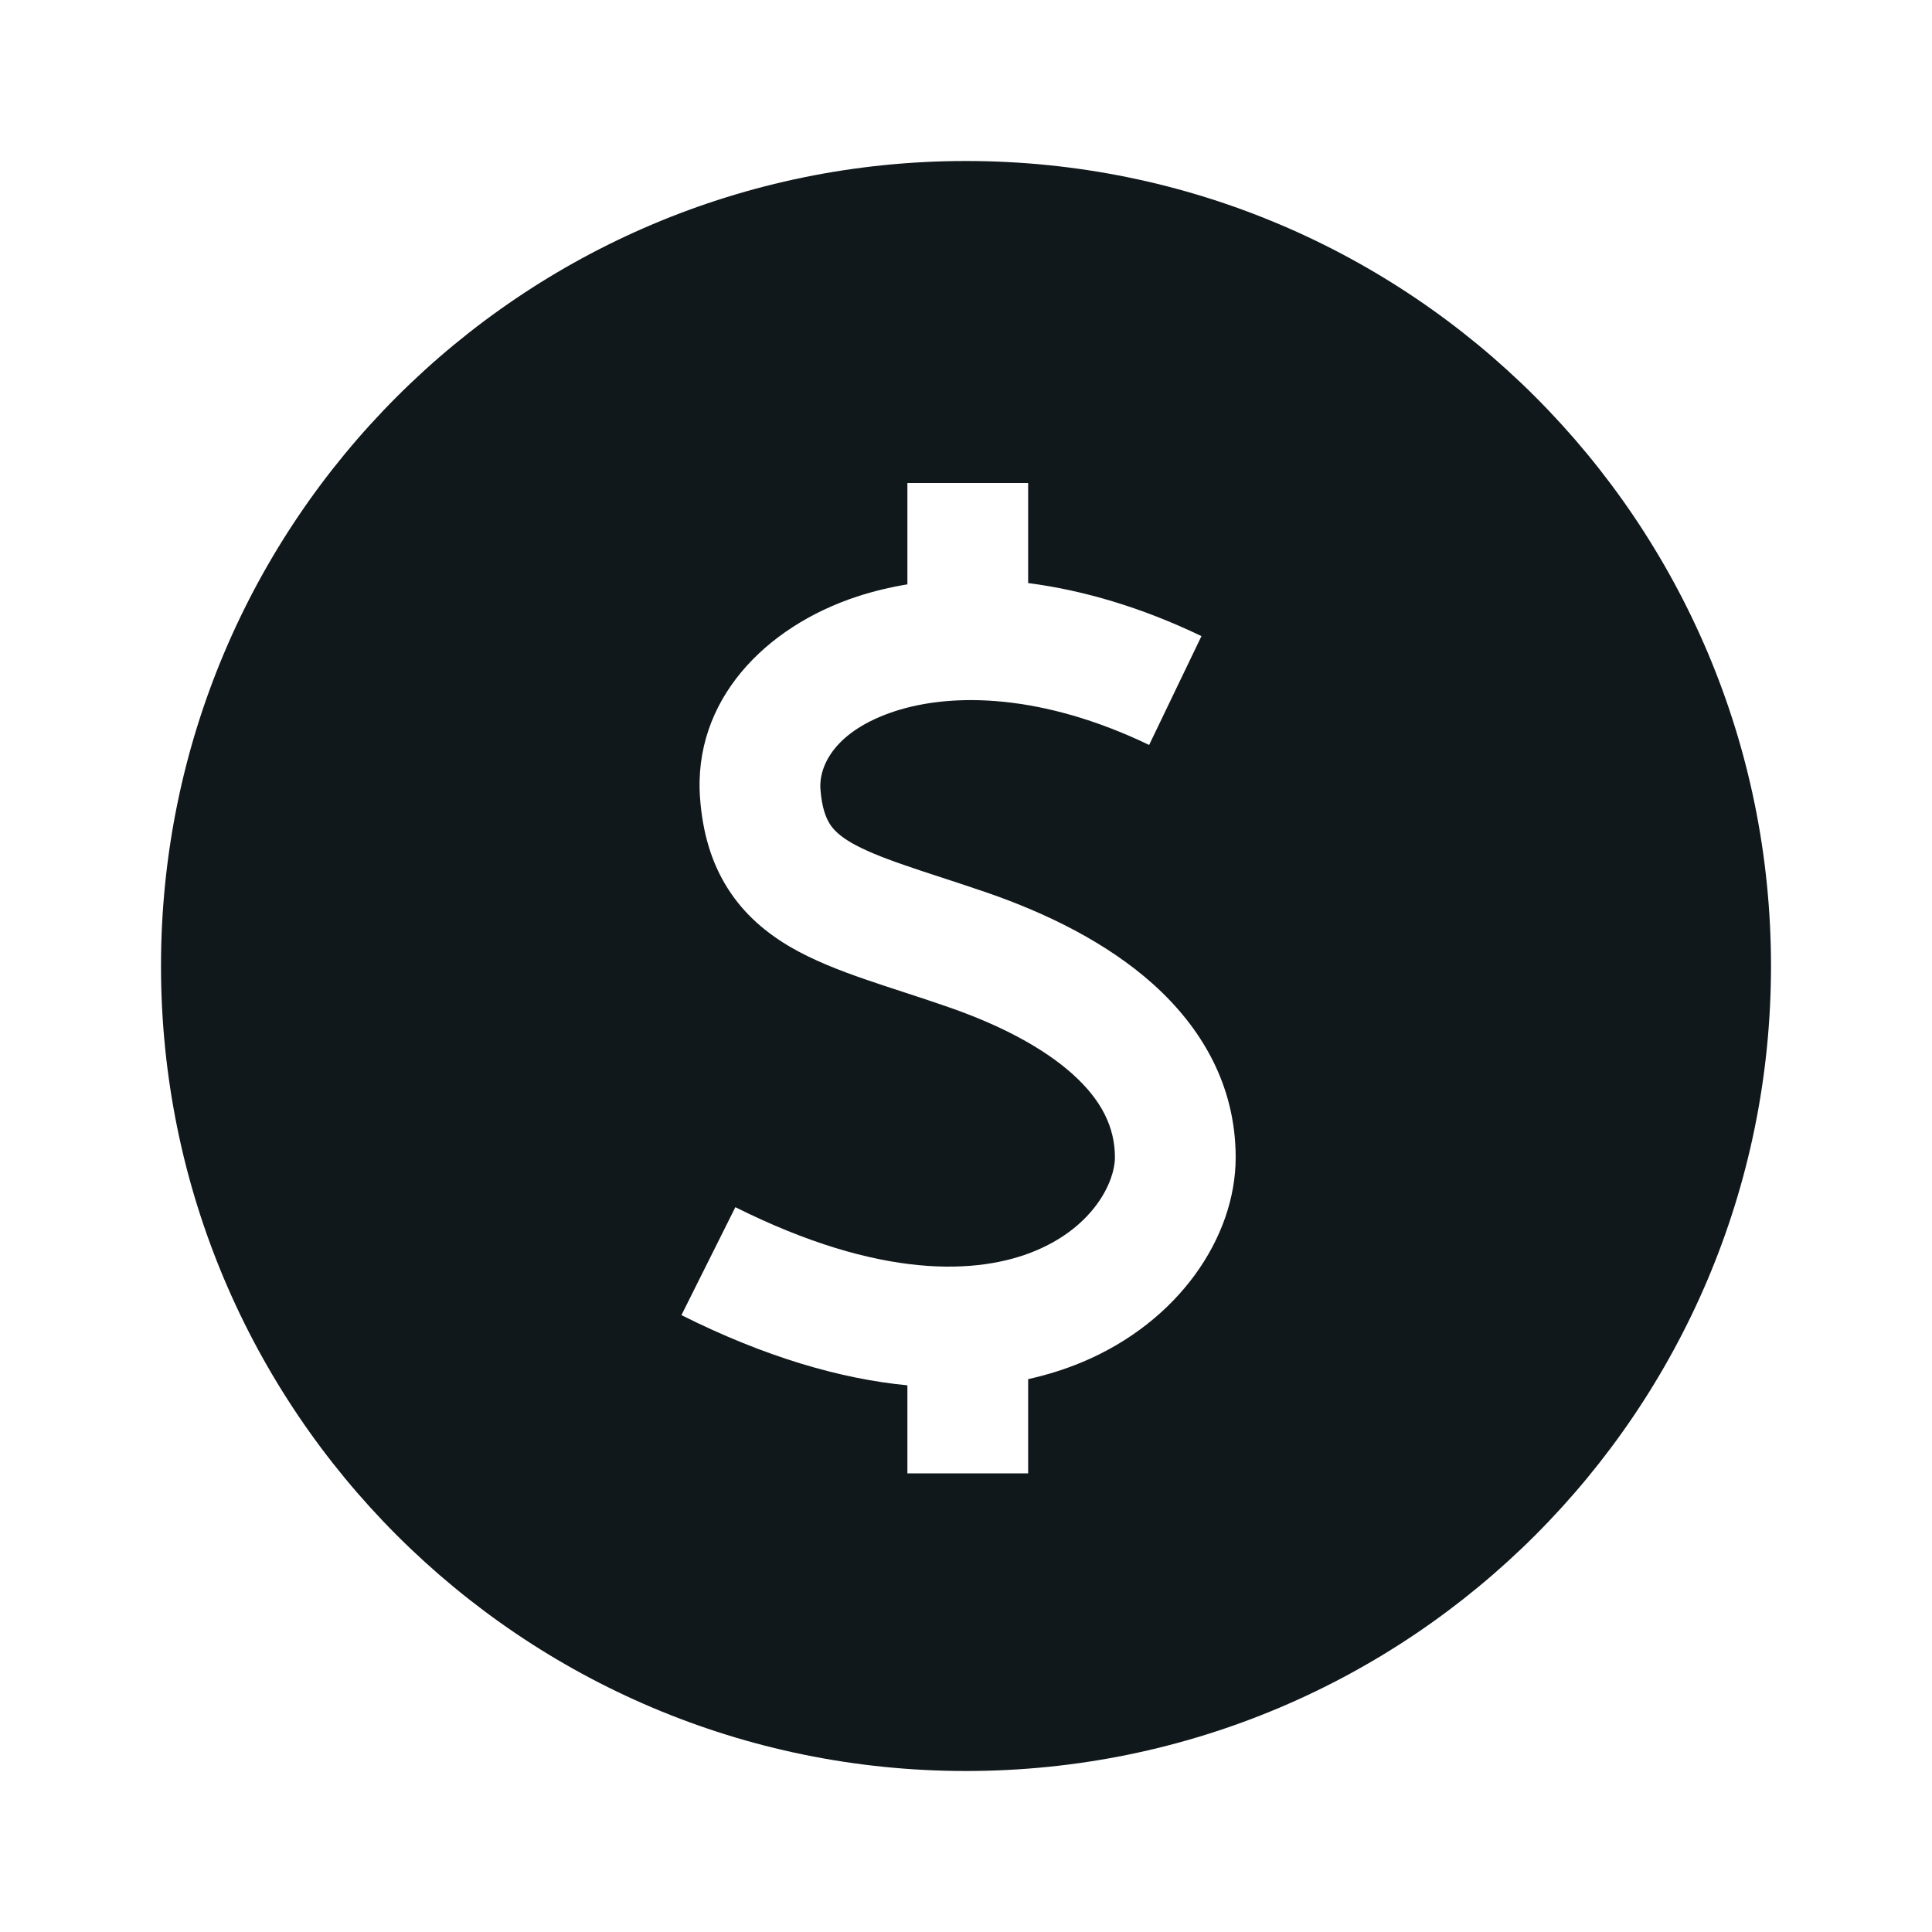 <svg width="24" height="24" viewBox="0 0 24 24" fill="none" xmlns="http://www.w3.org/2000/svg">
<path fill-rule="evenodd" clip-rule="evenodd" d="M12 22C17.523 22 22 17.523 22 12C22 6.477 17.523 2 12 2C6.477 2 2 6.477 2 12C2 17.523 6.477 22 12 22ZM12.772 7.243C13.453 7.331 14.18 7.544 14.925 7.902L14.275 9.254C12.948 8.617 11.832 8.601 11.114 8.836C10.375 9.079 10.169 9.511 10.192 9.809C10.21 10.037 10.261 10.16 10.308 10.235C10.354 10.308 10.43 10.384 10.576 10.469C10.732 10.559 10.94 10.645 11.236 10.747C11.373 10.795 11.52 10.843 11.682 10.896L11.711 10.905C11.883 10.962 12.07 11.023 12.268 11.091C12.999 11.344 13.745 11.707 14.322 12.223C14.911 12.751 15.35 13.467 15.35 14.378C15.35 15.373 14.638 16.423 13.438 16.923C13.229 17.01 13.007 17.08 12.772 17.132V18.303H11.272V17.209C10.438 17.129 9.499 16.855 8.465 16.337L9.135 14.996C10.939 15.898 12.155 15.833 12.862 15.538C13.595 15.232 13.85 14.672 13.85 14.378C13.85 13.999 13.681 13.663 13.322 13.341C12.95 13.008 12.408 12.727 11.777 12.509C11.593 12.445 11.417 12.387 11.245 12.331L11.212 12.32C11.053 12.268 10.895 12.217 10.746 12.165C10.431 12.056 10.108 11.932 9.822 11.766C9.527 11.594 9.25 11.366 9.042 11.039C8.834 10.713 8.729 10.338 8.697 9.924C8.602 8.699 9.51 7.784 10.646 7.411C10.845 7.346 11.054 7.295 11.272 7.259V6H12.772V7.243Z" fill="#10181B"/>
</svg>
